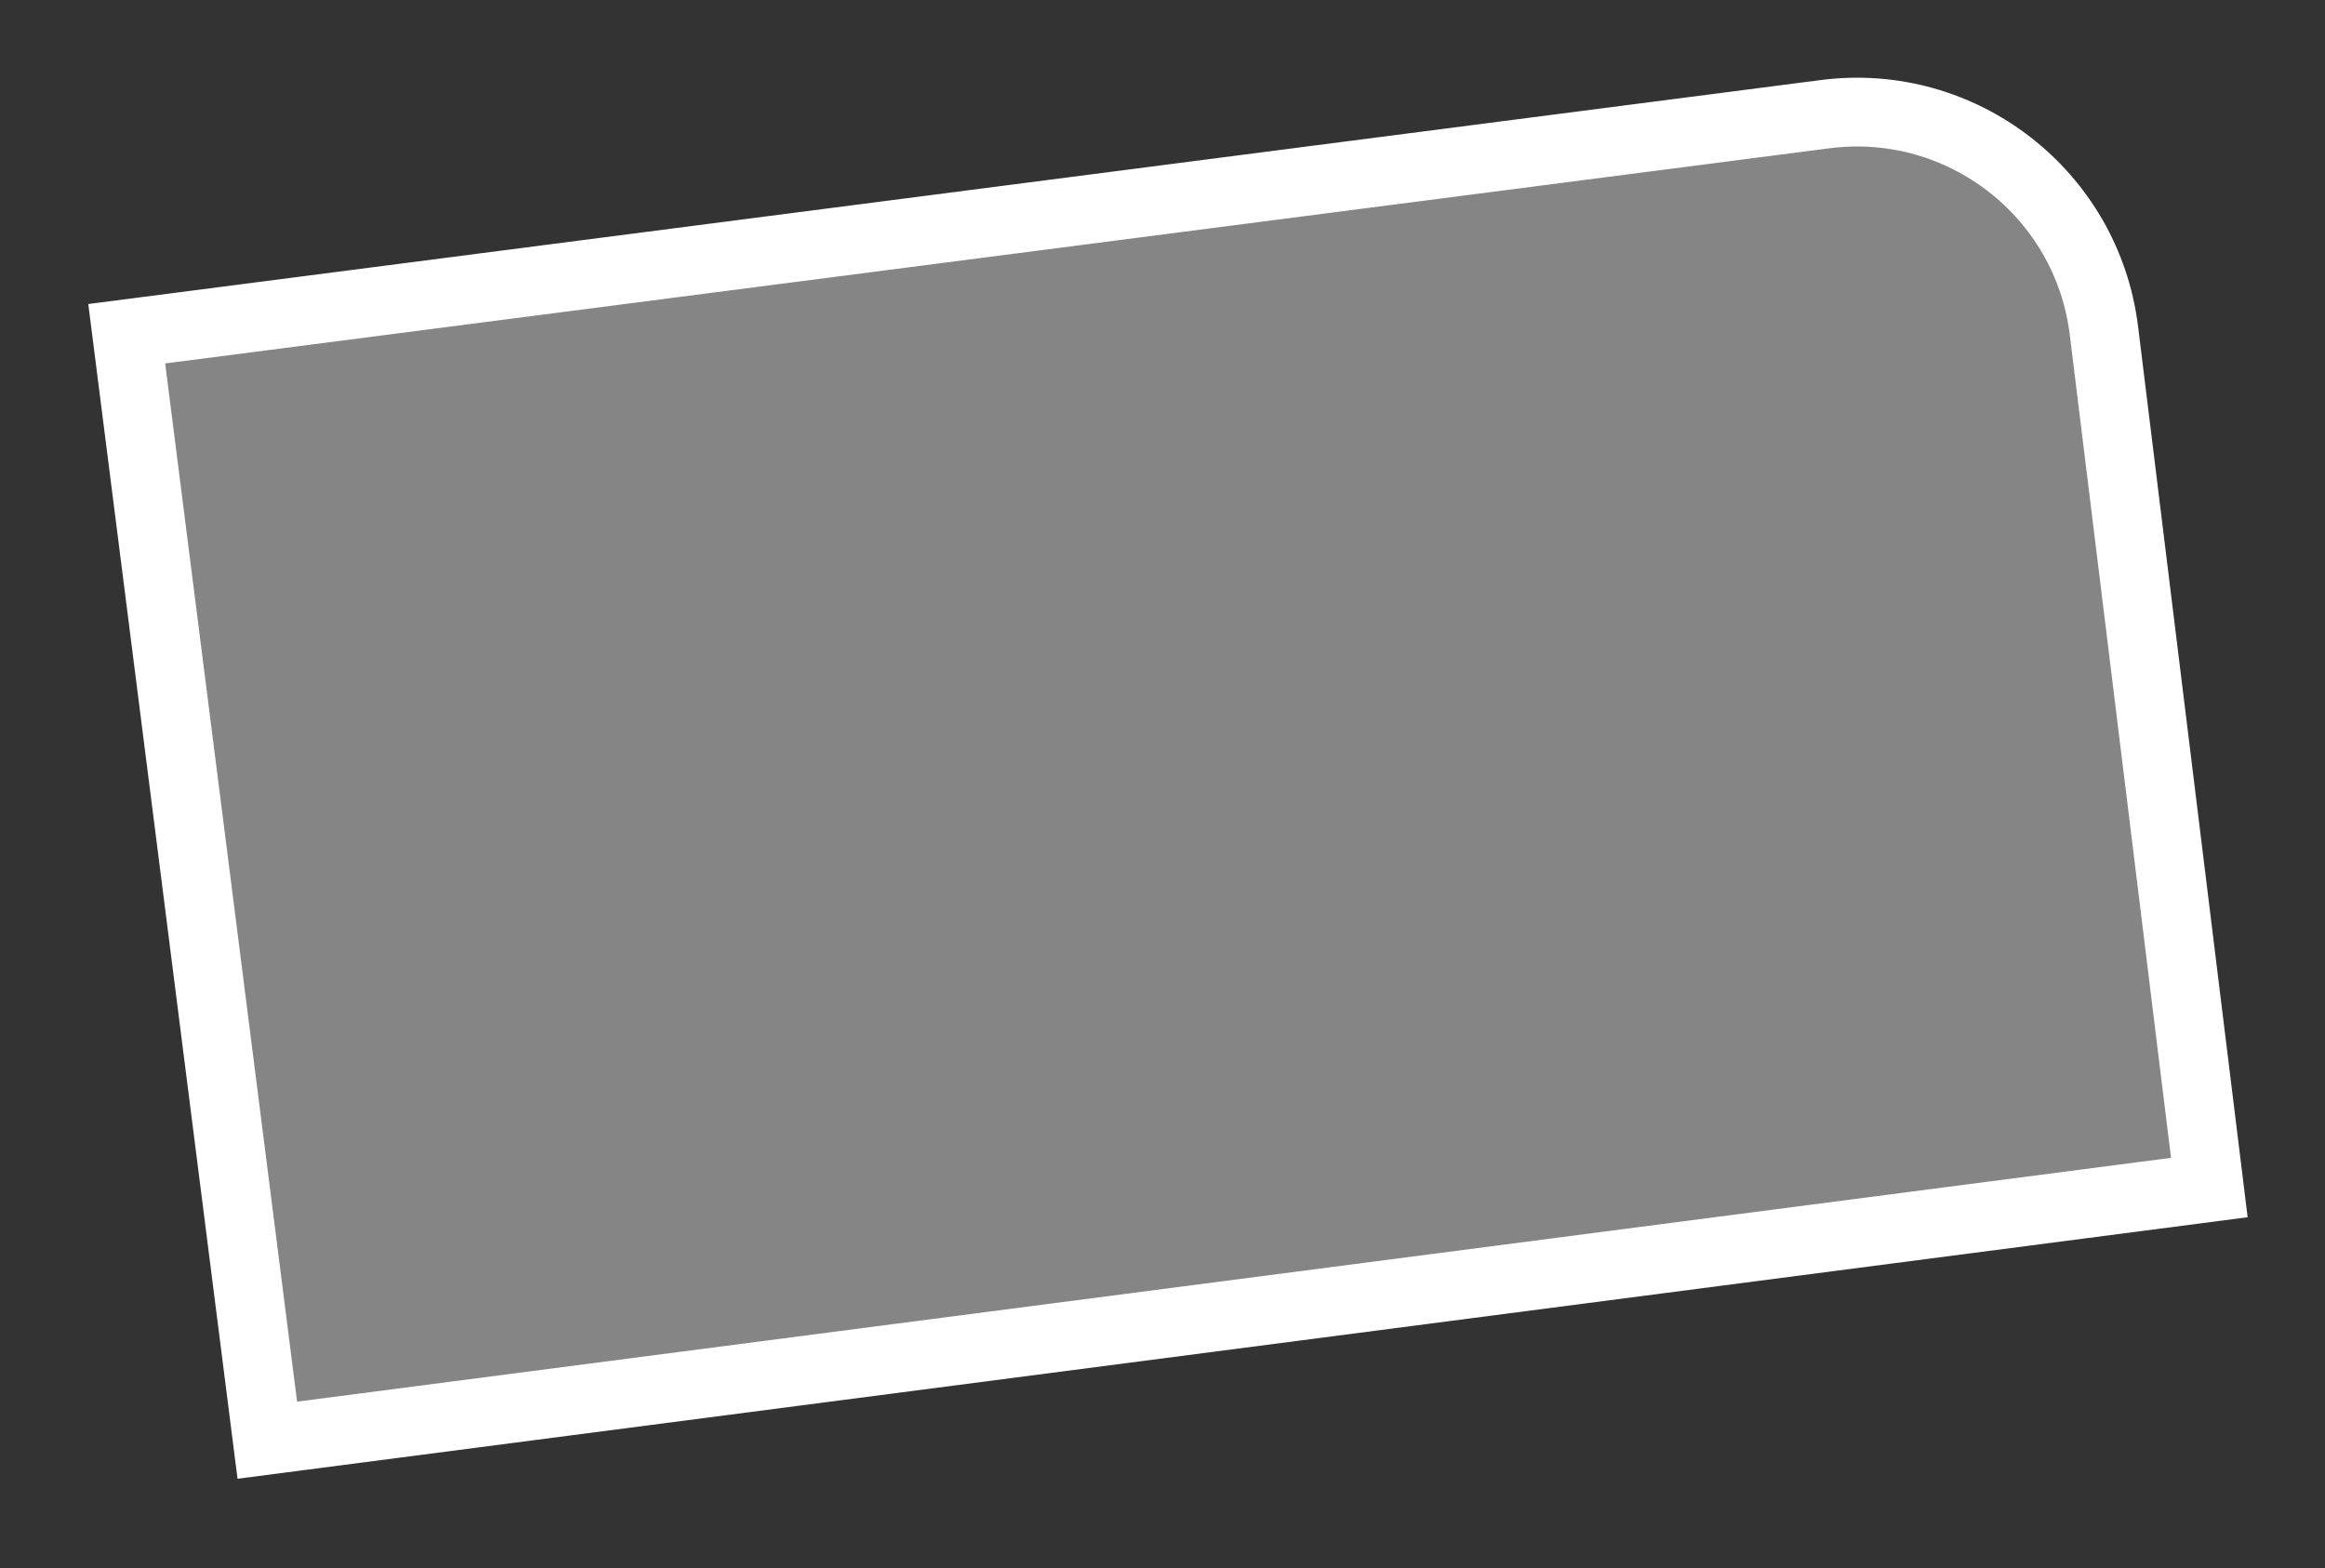 <svg width="169" height="114" viewBox="0 0 169 114" fill="none" xmlns="http://www.w3.org/2000/svg">
<rect x="0" y="0" width="169" height="114" fill="#333333" stroke="none"/>
<path d="M160.592 86.319L19.43 104.684L9.211 24.258L132.651 8.3C142.606 7.013 151.705 14.074 152.931 24.036L160.592 86.319Z" fill="white" fill-opacity="0.4" stroke="white" stroke-width="5"/>
</svg>
